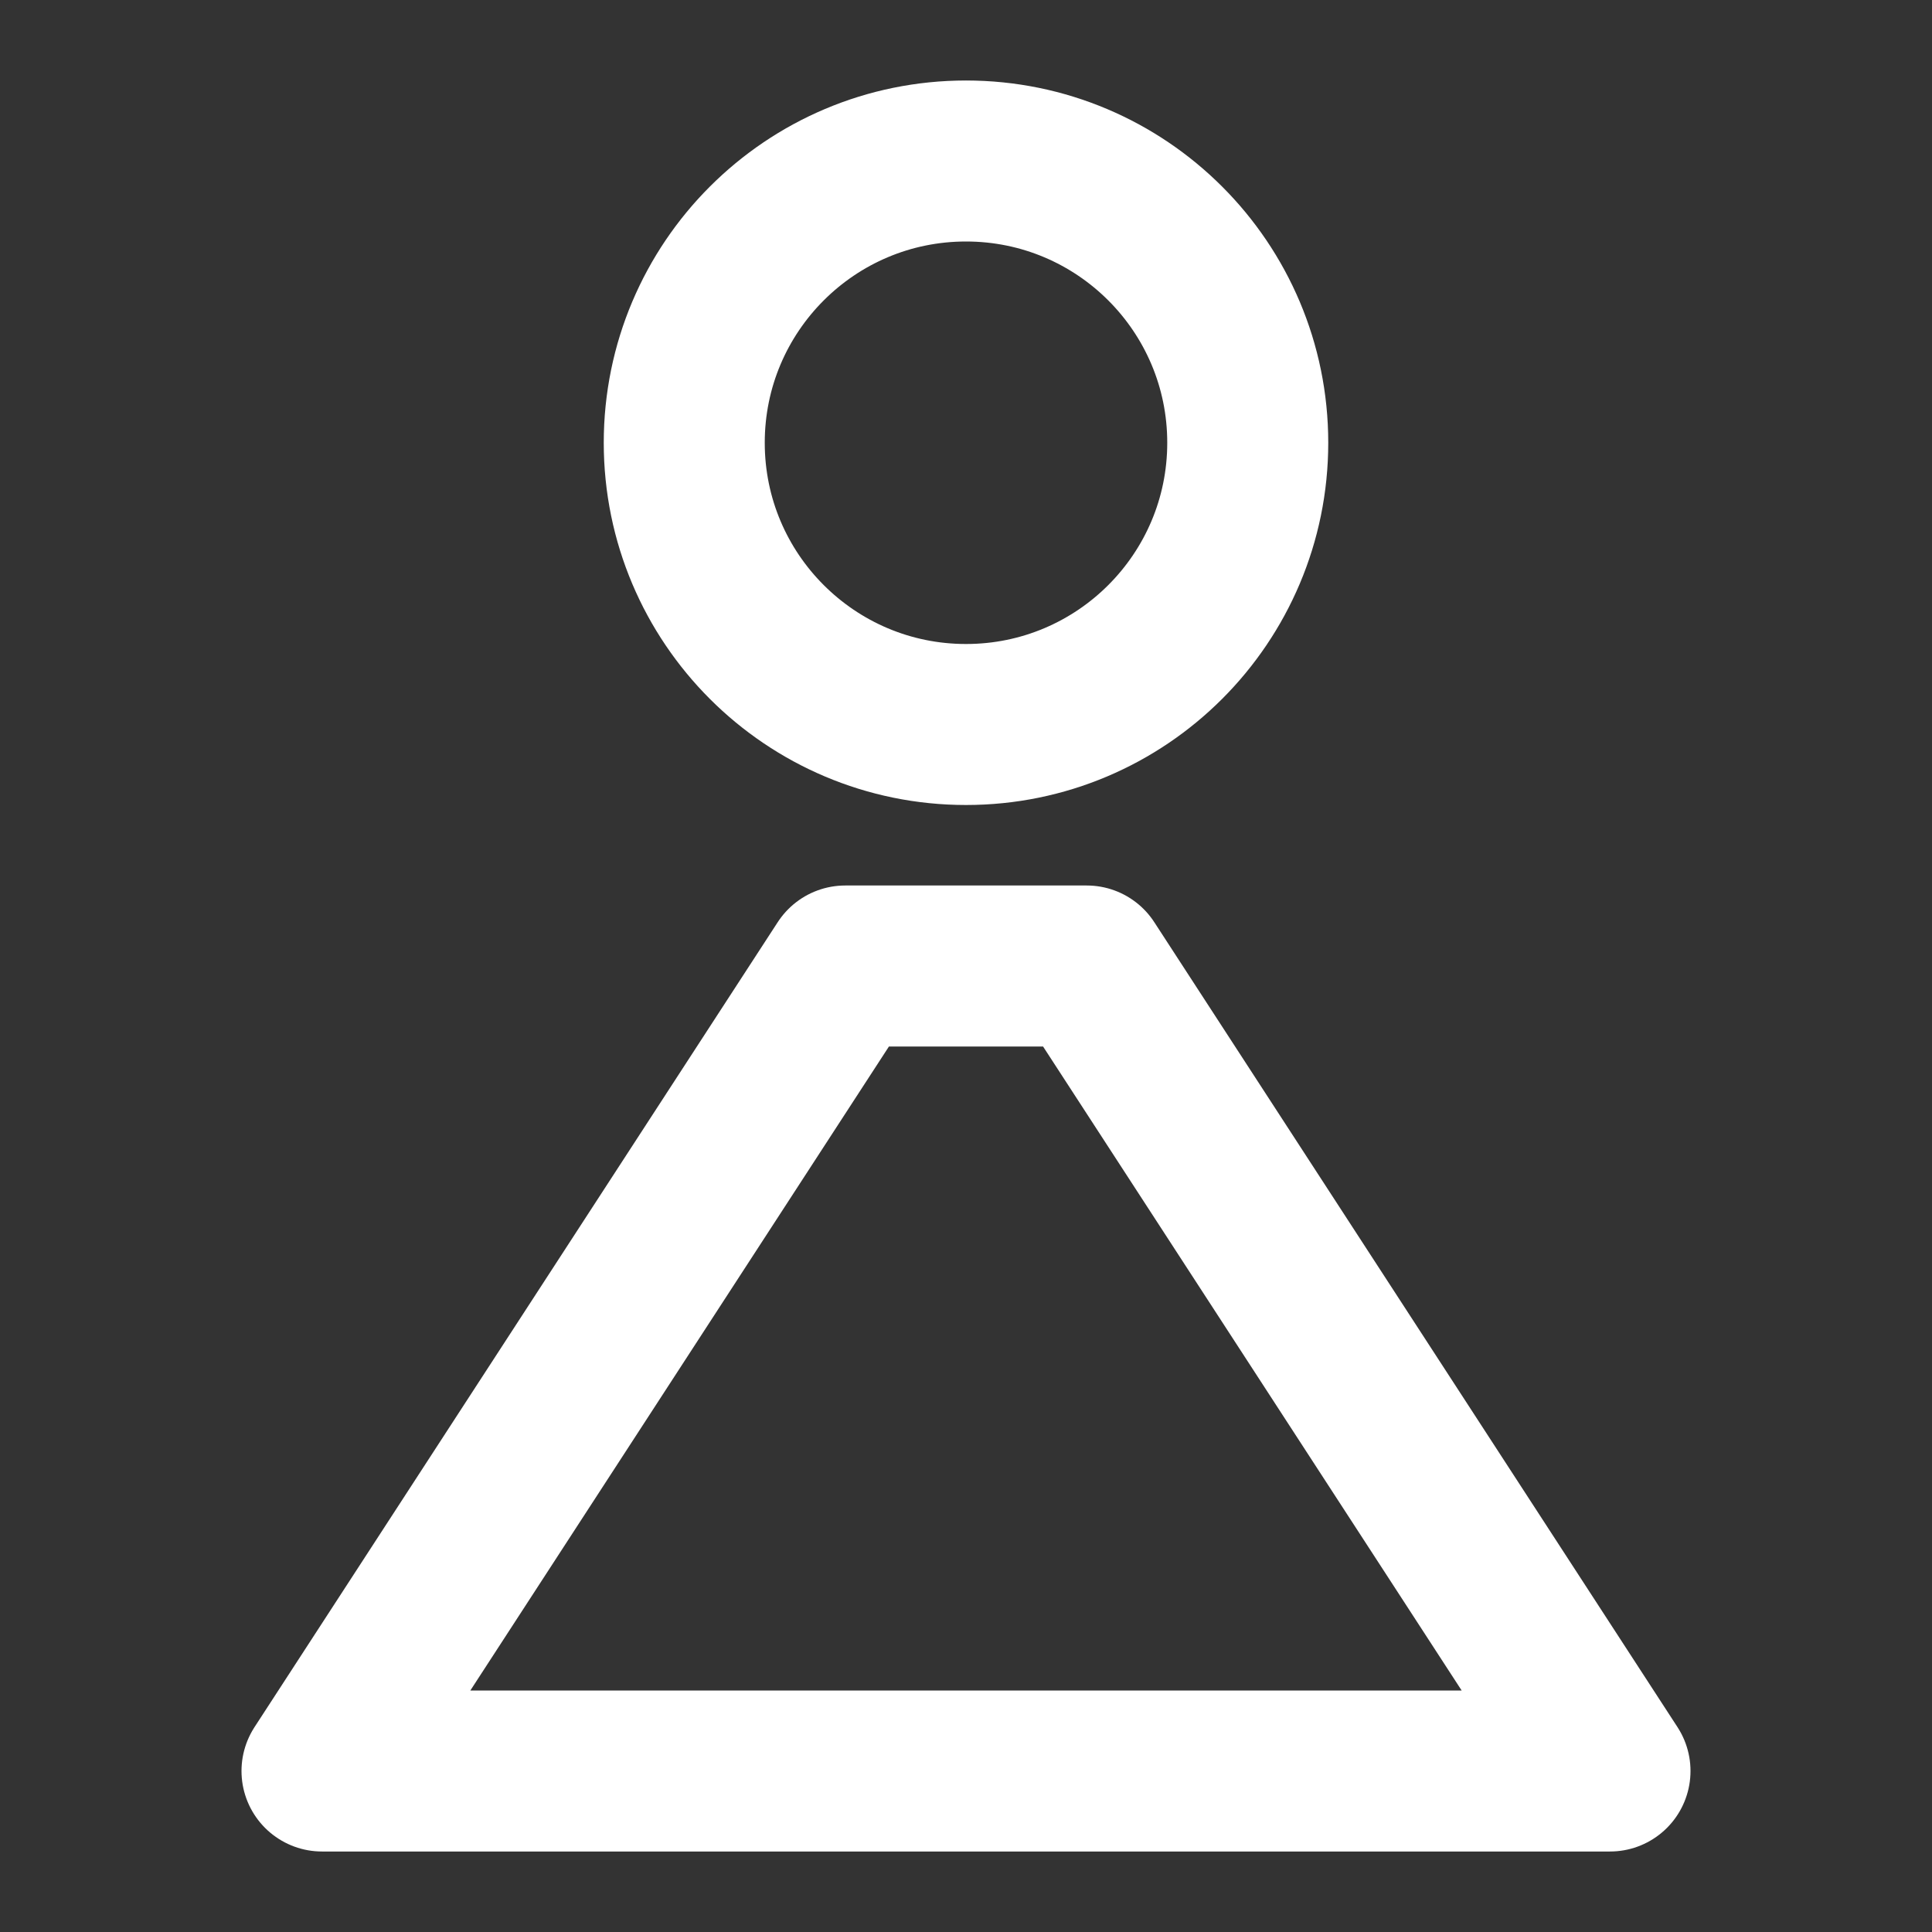 <?xml version="1.0" encoding="UTF-8"?><svg width="28" height="28" viewBox="0 0 48 48" fill="none" xmlns="http://www.w3.org/2000/svg"><rect x="0" y="0" width="48" height="48" fill="#333333" stroke="none"/><circle cx="24" cy="11" r="7" fill="none" stroke="#ffffff" stroke-width="4" stroke-linecap="round" stroke-linejoin="round"/><path d="M27 24H21L8 44H40L27 24Z" fill="none" stroke="#ffffff" stroke-width="4" stroke-linecap="round" stroke-linejoin="round"/></svg>